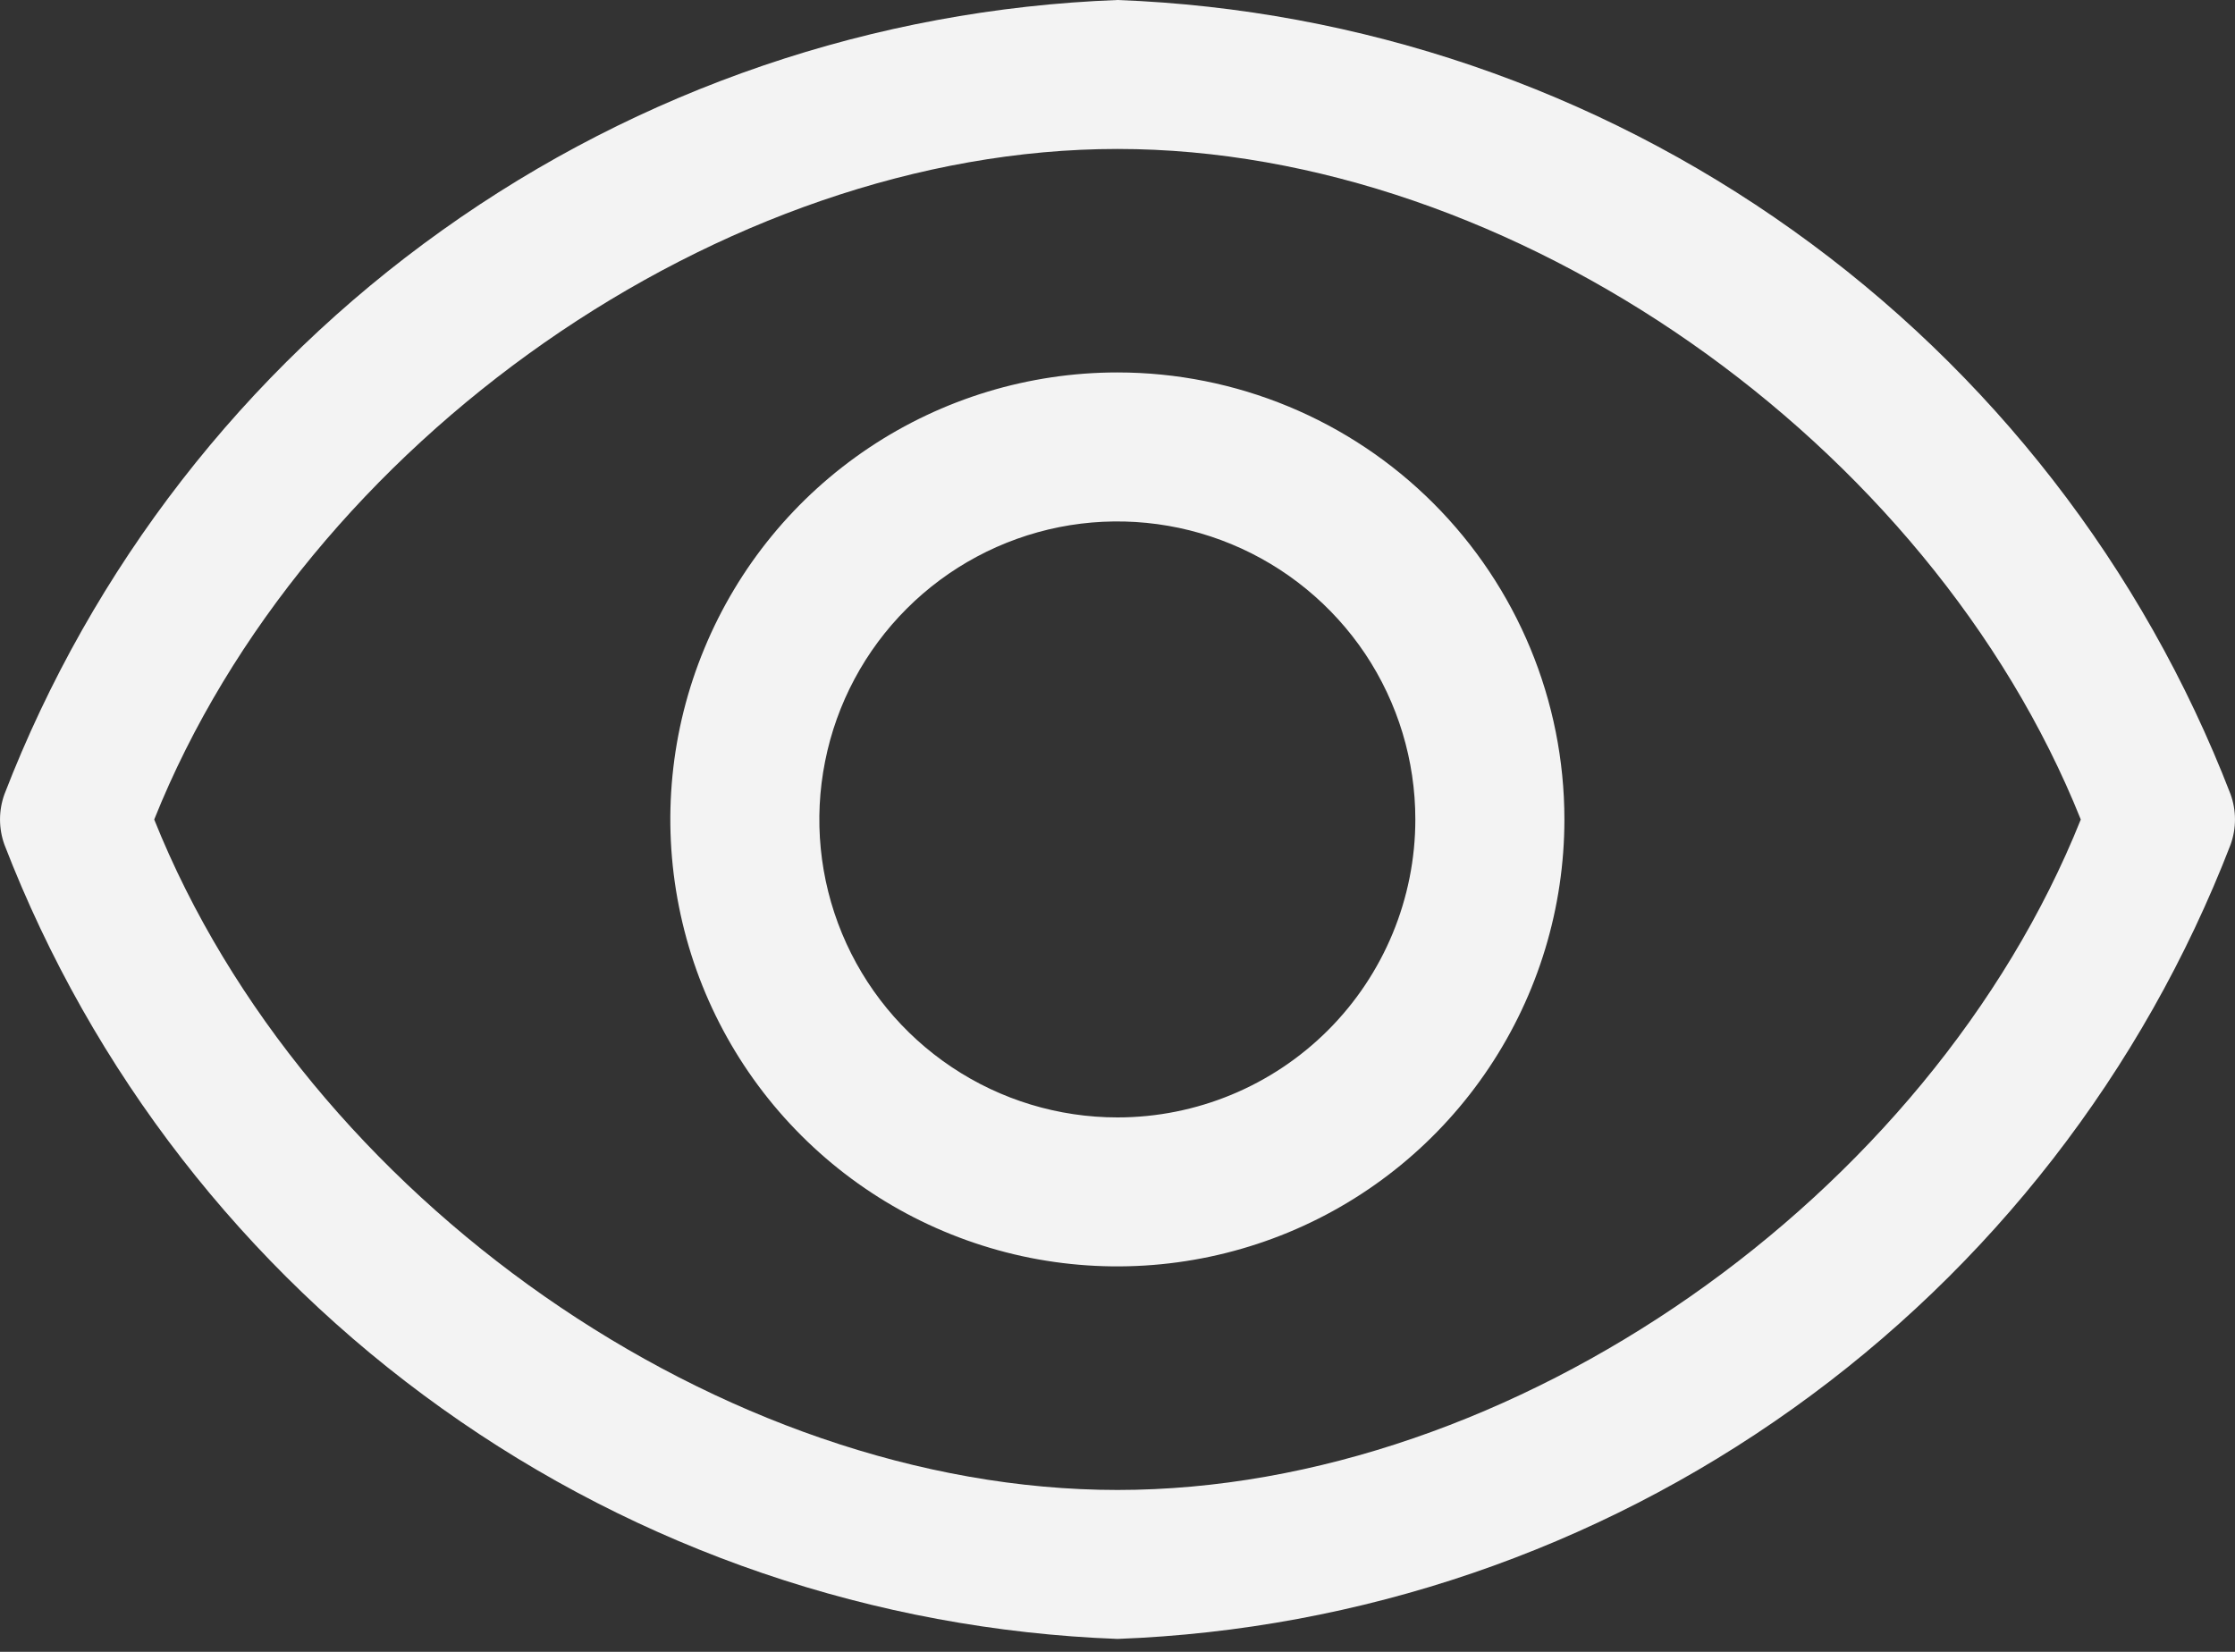<svg width="23" height="17" viewBox="0 0 23 17" fill="none" xmlns="http://www.w3.org/2000/svg">
<rect x="0" y="0" width="23" height="17" fill="#333333" stroke="none"/>
<path d="M22.954 8.173C22.053 5.84 20.487 3.823 18.451 2.371C16.416 0.918 13.999 0.094 11.5 0C9.001 0.094 6.584 0.918 4.549 2.371C2.513 3.823 0.947 5.84 0.046 8.173C-0.015 8.341 -0.015 8.526 0.046 8.694C0.947 11.027 2.513 13.044 4.549 14.496C6.584 15.949 9.001 16.773 11.5 16.867C13.999 16.773 16.416 15.949 18.451 14.496C20.487 13.044 22.053 11.027 22.954 8.694C23.015 8.526 23.015 8.341 22.954 8.173ZM11.5 15.334C7.437 15.334 3.143 12.321 1.587 8.434C3.143 4.546 7.437 1.533 11.5 1.533C15.563 1.533 19.857 4.546 21.413 8.434C19.857 12.321 15.563 15.334 11.5 15.334Z" fill="#F3F3F3"/>
<path d="M11.499 3.833C10.589 3.833 9.699 4.103 8.943 4.608C8.186 5.114 7.597 5.832 7.249 6.673C6.9 7.513 6.809 8.438 6.987 9.331C7.164 10.223 7.602 11.043 8.246 11.686C8.889 12.329 9.709 12.767 10.601 12.945C11.493 13.122 12.418 13.031 13.259 12.683C14.1 12.335 14.818 11.745 15.323 10.989C15.829 10.232 16.099 9.343 16.099 8.433C16.099 7.213 15.614 6.043 14.751 5.18C13.889 4.318 12.719 3.833 11.499 3.833ZM11.499 11.5C10.892 11.5 10.299 11.32 9.795 10.983C9.29 10.646 8.897 10.167 8.665 9.607C8.433 9.046 8.372 8.43 8.491 7.835C8.609 7.24 8.901 6.694 9.33 6.265C9.759 5.836 10.305 5.544 10.9 5.425C11.495 5.307 12.112 5.368 12.672 5.6C13.232 5.832 13.711 6.225 14.049 6.729C14.386 7.234 14.565 7.827 14.565 8.433C14.565 9.246 14.242 10.027 13.667 10.602C13.092 11.177 12.312 11.5 11.499 11.5Z" fill="#F3F3F3"/>
</svg>
